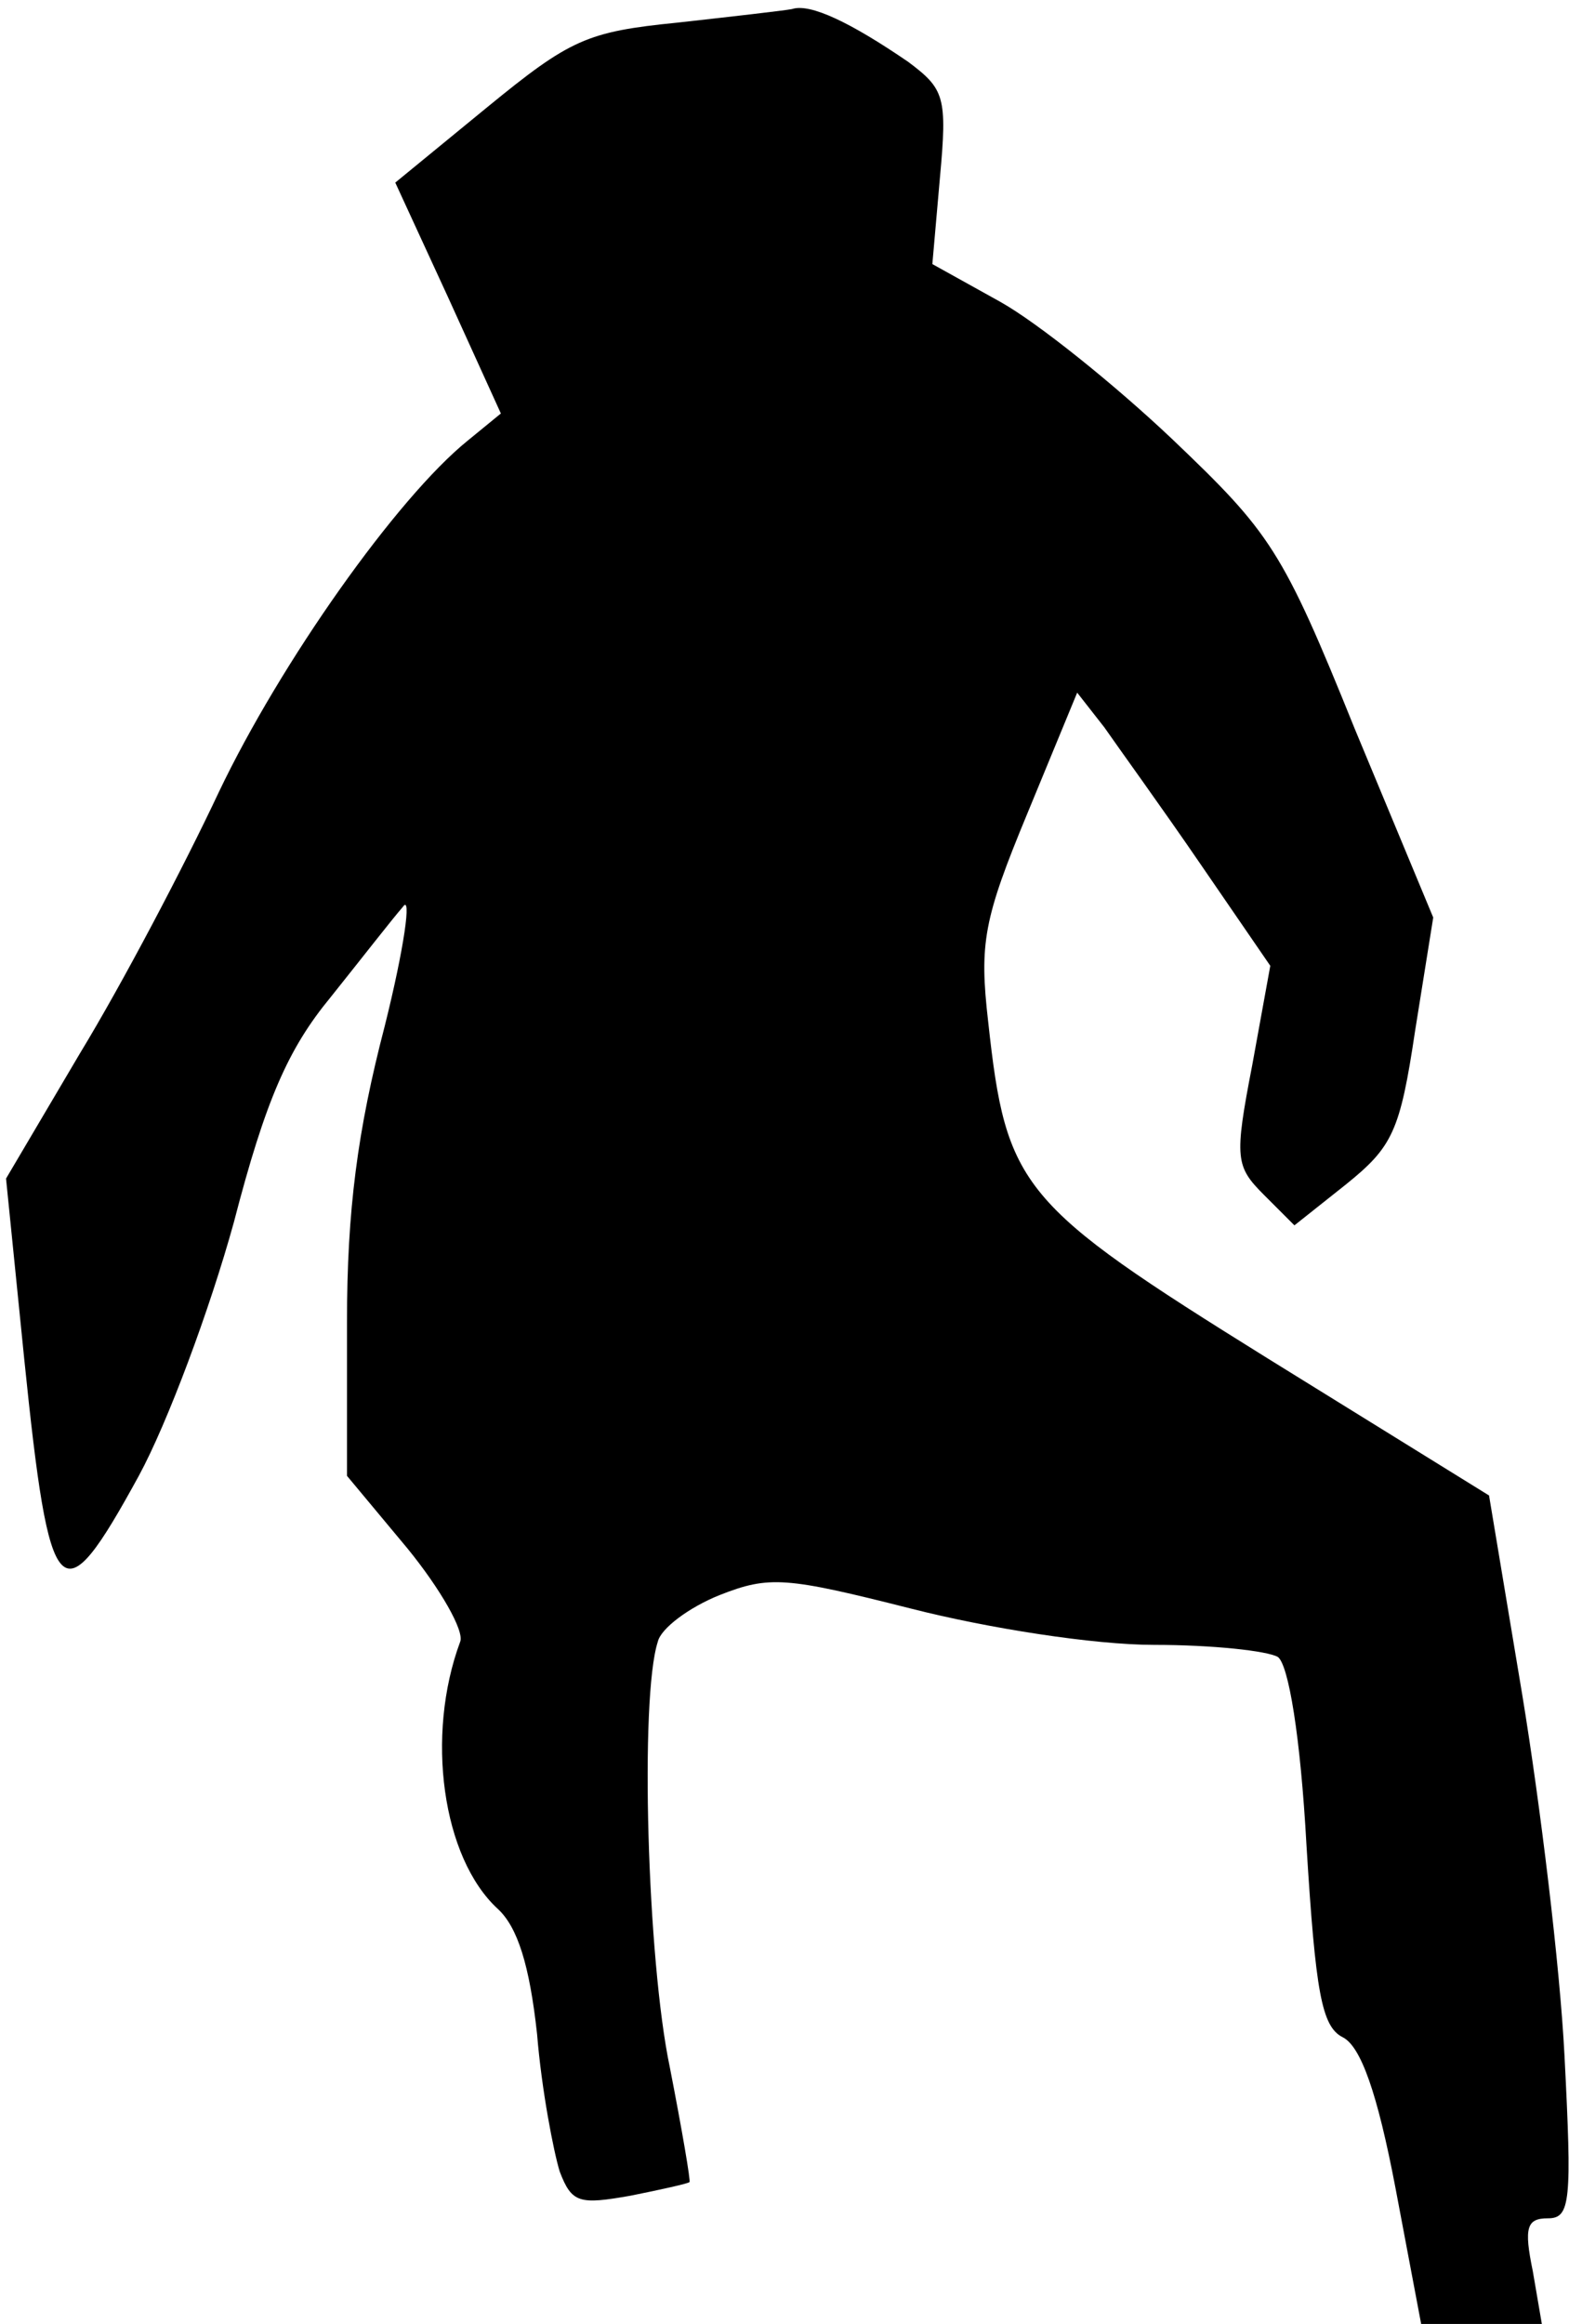 <?xml version="1.0" standalone="no"?>
<!DOCTYPE svg PUBLIC "-//W3C//DTD SVG 20010904//EN"
 "http://www.w3.org/TR/2001/REC-SVG-20010904/DTD/svg10.dtd">
<svg version="1.0" xmlns="http://www.w3.org/2000/svg"
 width="104pt" height="154pt" viewBox="0 0 104 154"
 preserveAspectRatio="xMidYMid meet">
<g transform="translate(0,154) scale(0.1,-0.1)"
fill="#000000" stroke="none">
<path fill="#000000" stroke="none" d="M525 1534 c-5 -1 -40 -5 -76 -9 -60 -6
-71 -11 -126 -56 l-61 -50 35 -76 35 -77 -22 -18 c-47 -38 -124 -147 -165
-233 -23 -49 -64 -127 -92 -173 l-49 -83 12 -119 c17 -166 24 -173 76 -78 19
35 47 110 63 168 21 81 36 115 64 149 20 25 41 52 48 60 6 9 1 -27 -12 -79
-18 -69 -25 -122 -25 -196 l0 -102 40 -48 c22 -27 38 -55 35 -62 -23 -62 -12
-143 25 -177 13 -12 21 -37 26 -83 3 -37 11 -78 15 -91 8 -21 13 -22 47 -16
20 4 38 8 39 9 1 0 -5 35 -13 76 -15 71 -20 245 -8 282 2 9 21 23 41 31 33 13
44 12 127 -9 51 -13 121 -24 161 -24 39 0 75 -4 82 -8 7 -5 15 -52 19 -125 6
-97 10 -120 24 -127 12 -6 23 -37 35 -100 l17 -90 40 0 40 0 -6 35 c-6 29 -4
35 10 35 15 0 16 11 11 108 -3 59 -16 166 -28 239 l-22 132 -147 91 c-164 102
-173 113 -185 223 -6 52 -3 68 26 138 l33 80 18 -23 c9 -13 38 -53 64 -91 l46
-67 -12 -66 c-12 -62 -11 -67 8 -86 l20 -20 34 27 c31 25 36 35 46 102 l12 75
-52 125 c-48 119 -56 130 -121 192 -38 36 -89 77 -114 91 l-45 25 5 57 c5 54
3 59 -21 77 -38 26 -65 39 -77 35z"/>
</g>
</svg>
